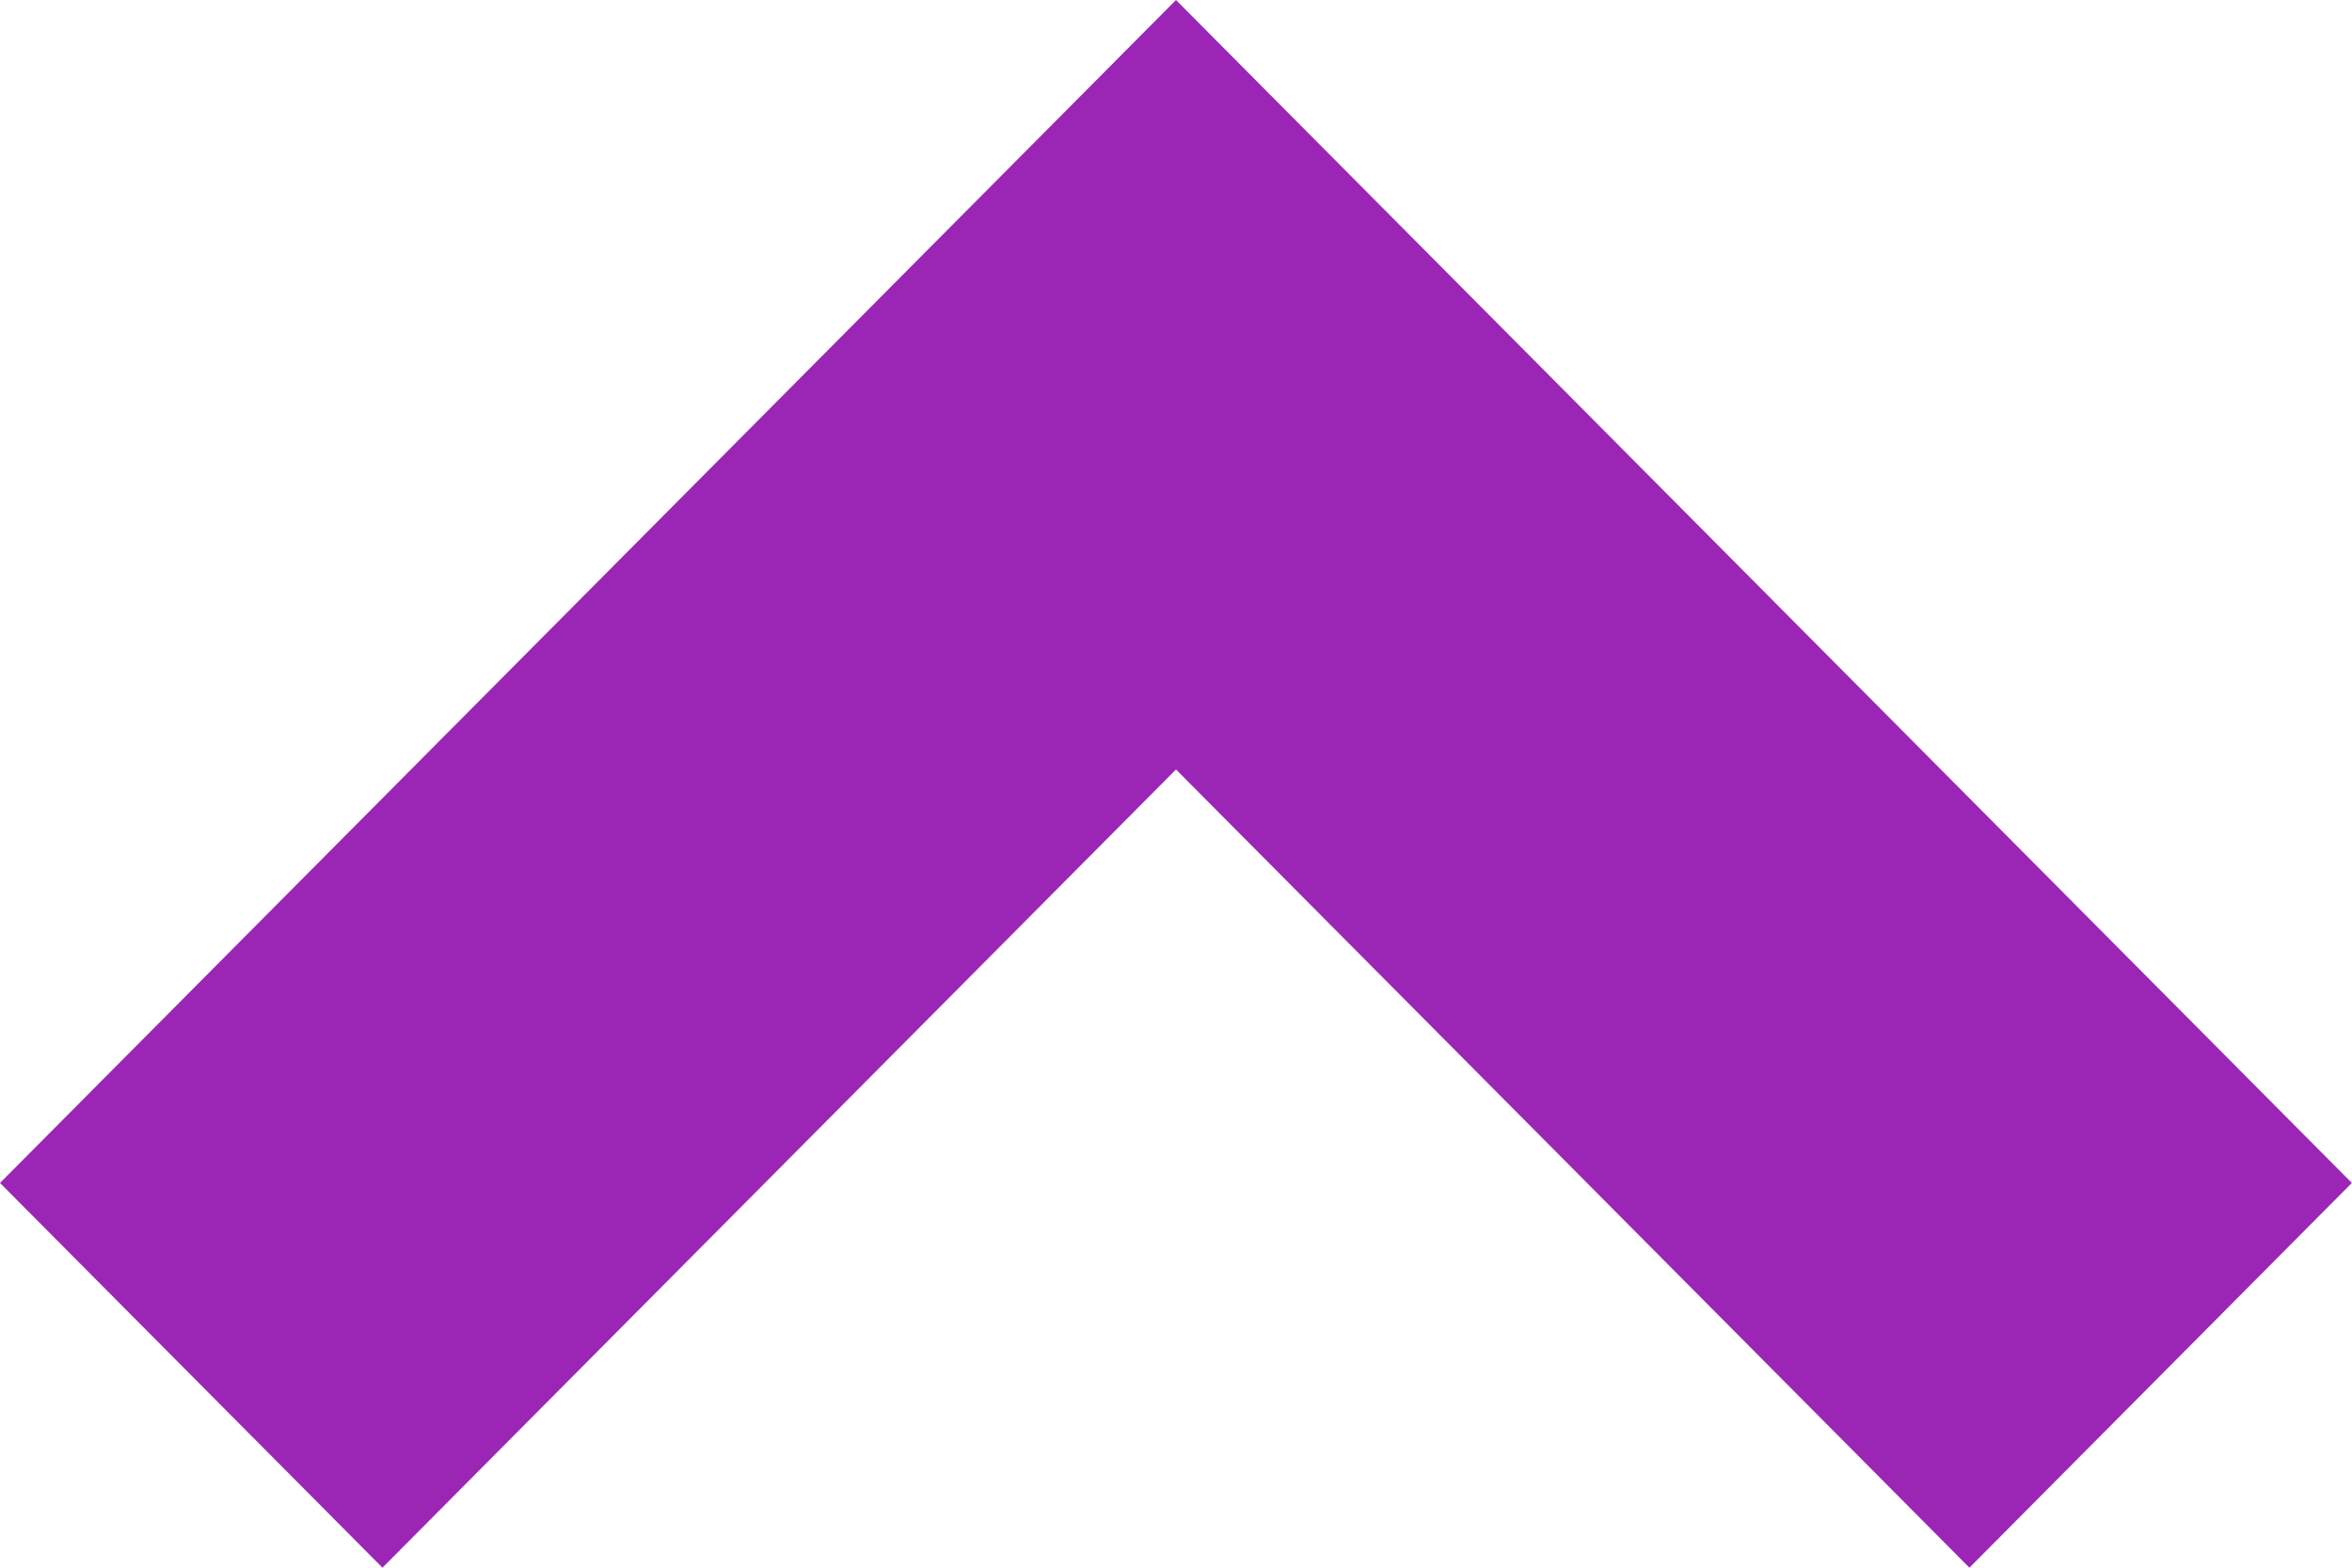 <?xml version="1.0" encoding="UTF-8"?>
<svg width="18px" height="12px" viewBox="0 0 18 12" version="1.1" xmlns="http://www.w3.org/2000/svg" xmlns:xlink="http://www.w3.org/1999/xlink">
    <!-- Generator: Sketch 45.1 (43504) - http://www.bohemiancoding.com/sketch -->
    <title>arrow_up</title>
    <desc>Created with Sketch.</desc>
    <defs></defs>
    <g id="Page-1" stroke="none" stroke-width="1" fill="none" fill-rule="evenodd">
        <g id="arrow_up" fill-rule="nonzero" fill="#9B26B6">
            <polygon id="Shape" points="0 9.055 2.927 12 9 5.89 15.072 12 17.999 9.055 9 0"></polygon>
        </g>
    </g>
</svg>